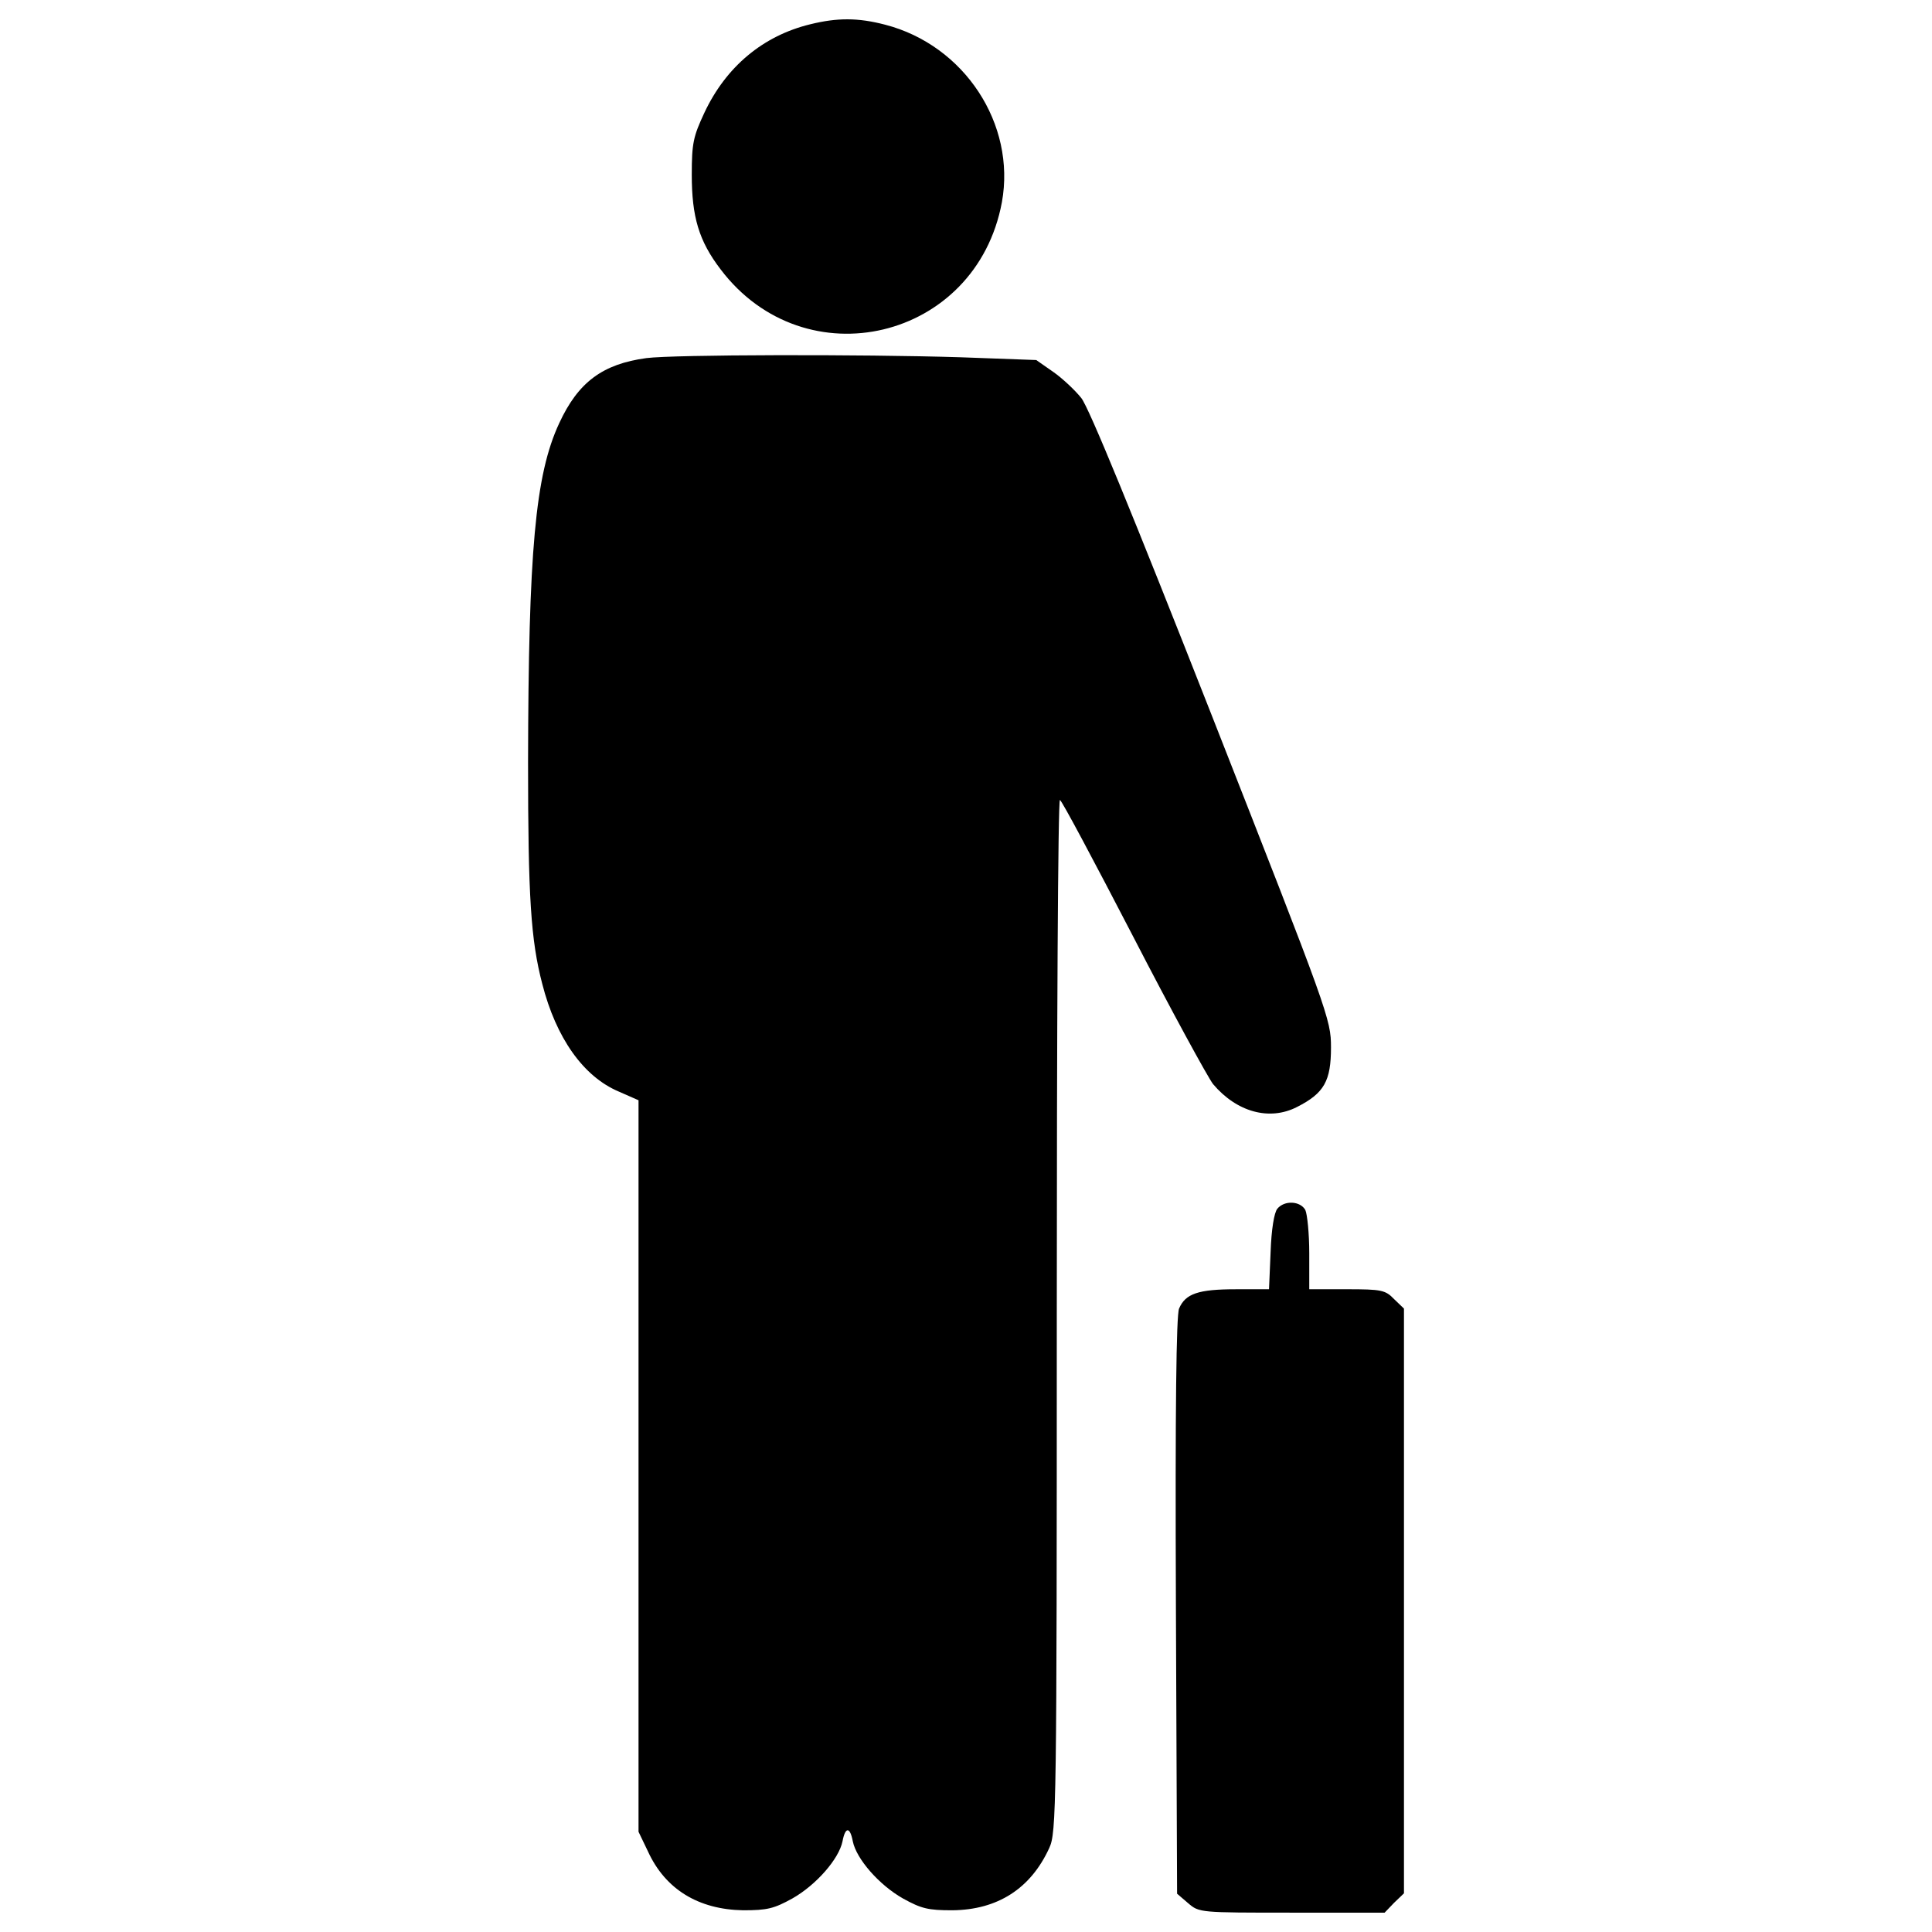 <?xml version="1.0" encoding="utf-8"?>
<!-- Svg Vector Icons : http://www.onlinewebfonts.com/icon -->
<!DOCTYPE svg PUBLIC "-//W3C//DTD SVG 1.1//EN" "http://www.w3.org/Graphics/SVG/1.1/DTD/svg11.dtd">
<svg version="1.1" xmlns="http://www.w3.org/2000/svg" xmlns:xlink="http://www.w3.org/1999/xlink" x="0px" y="0px" viewBox="0 0 1000 1000" enable-background="new 0 0 1000 1000" xml:space="preserve">
<g><g transform="translate(0,511) scale(0.1,-0.1)"><path d="M4193.3,4984.2c-243-59.2-435-218.5-547.3-457.5c-57.2-122.5-65.4-157.3-65.4-320.6c0-218.5,36.8-343.1,149.1-490.1c437.1-578,1323.4-367.6,1456.1,347.2c73.5,404.4-194,812.8-604.5,919C4440.4,5018.9,4334.2,5018.9,4193.3,4984.2z"/><path d="M3345.8,3256.5c-226.7-30.6-353.3-124.6-451.3-337c-124.6-267.5-159.3-663.7-161.3-1756.3c0-696.4,14.3-919,73.5-1145.7c71.5-279.8,212.4-479.9,396.2-557.5l102.1-44.9v-1893.1v-1893.2l49-102.1c89.9-196.1,261.4-300.2,492.2-304.3c124.6,0,159.3,8.2,255.3,61.3c122.5,69.4,241,204.2,259.4,296.1c14.3,75.6,38.8,75.6,53.1,0c18.4-91.9,136.8-226.7,259.4-296.1c96-53.1,130.7-61.3,255.3-61.3c234.9,2.1,406.4,112.3,502.4,322.7c36.8,79.6,38.8,202.2,38.8,2755c0,1468.4,6.1,2669.2,16.3,2669.2c8.2,0,177.7-318.6,377.8-704.6c200.1-388,388-731.1,414.6-765.8c122.5-145,292.1-192,435-118.5c140.9,71.5,175.6,134.8,175.6,308.4c0,145-12.2,177.7-616.8,1717.5c-410.5,1043.6-637.2,1597-676,1644c-32.7,40.8-98,102.1-145,134.8l-87.8,61.3l-390.1,14.3C4458.8,3276.9,3488.7,3274.8,3345.8,3256.5z"/><path d="M6611.3-1146.6c-16.4-20.4-30.6-106.2-34.7-224.6l-8.2-192h-171.5c-194,0-261.4-22.5-294.1-100.1c-14.3-36.8-20.4-504.4-16.3-1539.8l6.1-1488.8l57.2-49c57.2-49,59.2-49,537.1-49h479.9l49,51.1l51.1,49v1513.3v1513.3l-51.1,49c-44.9,47-65.4,51.1-245.1,51.1h-194v185.8c0,102.1-10.2,202.2-20.4,224.6C6729.8-1105.8,6648.1-1101.7,6611.3-1146.6z"/></g></g>
</svg>